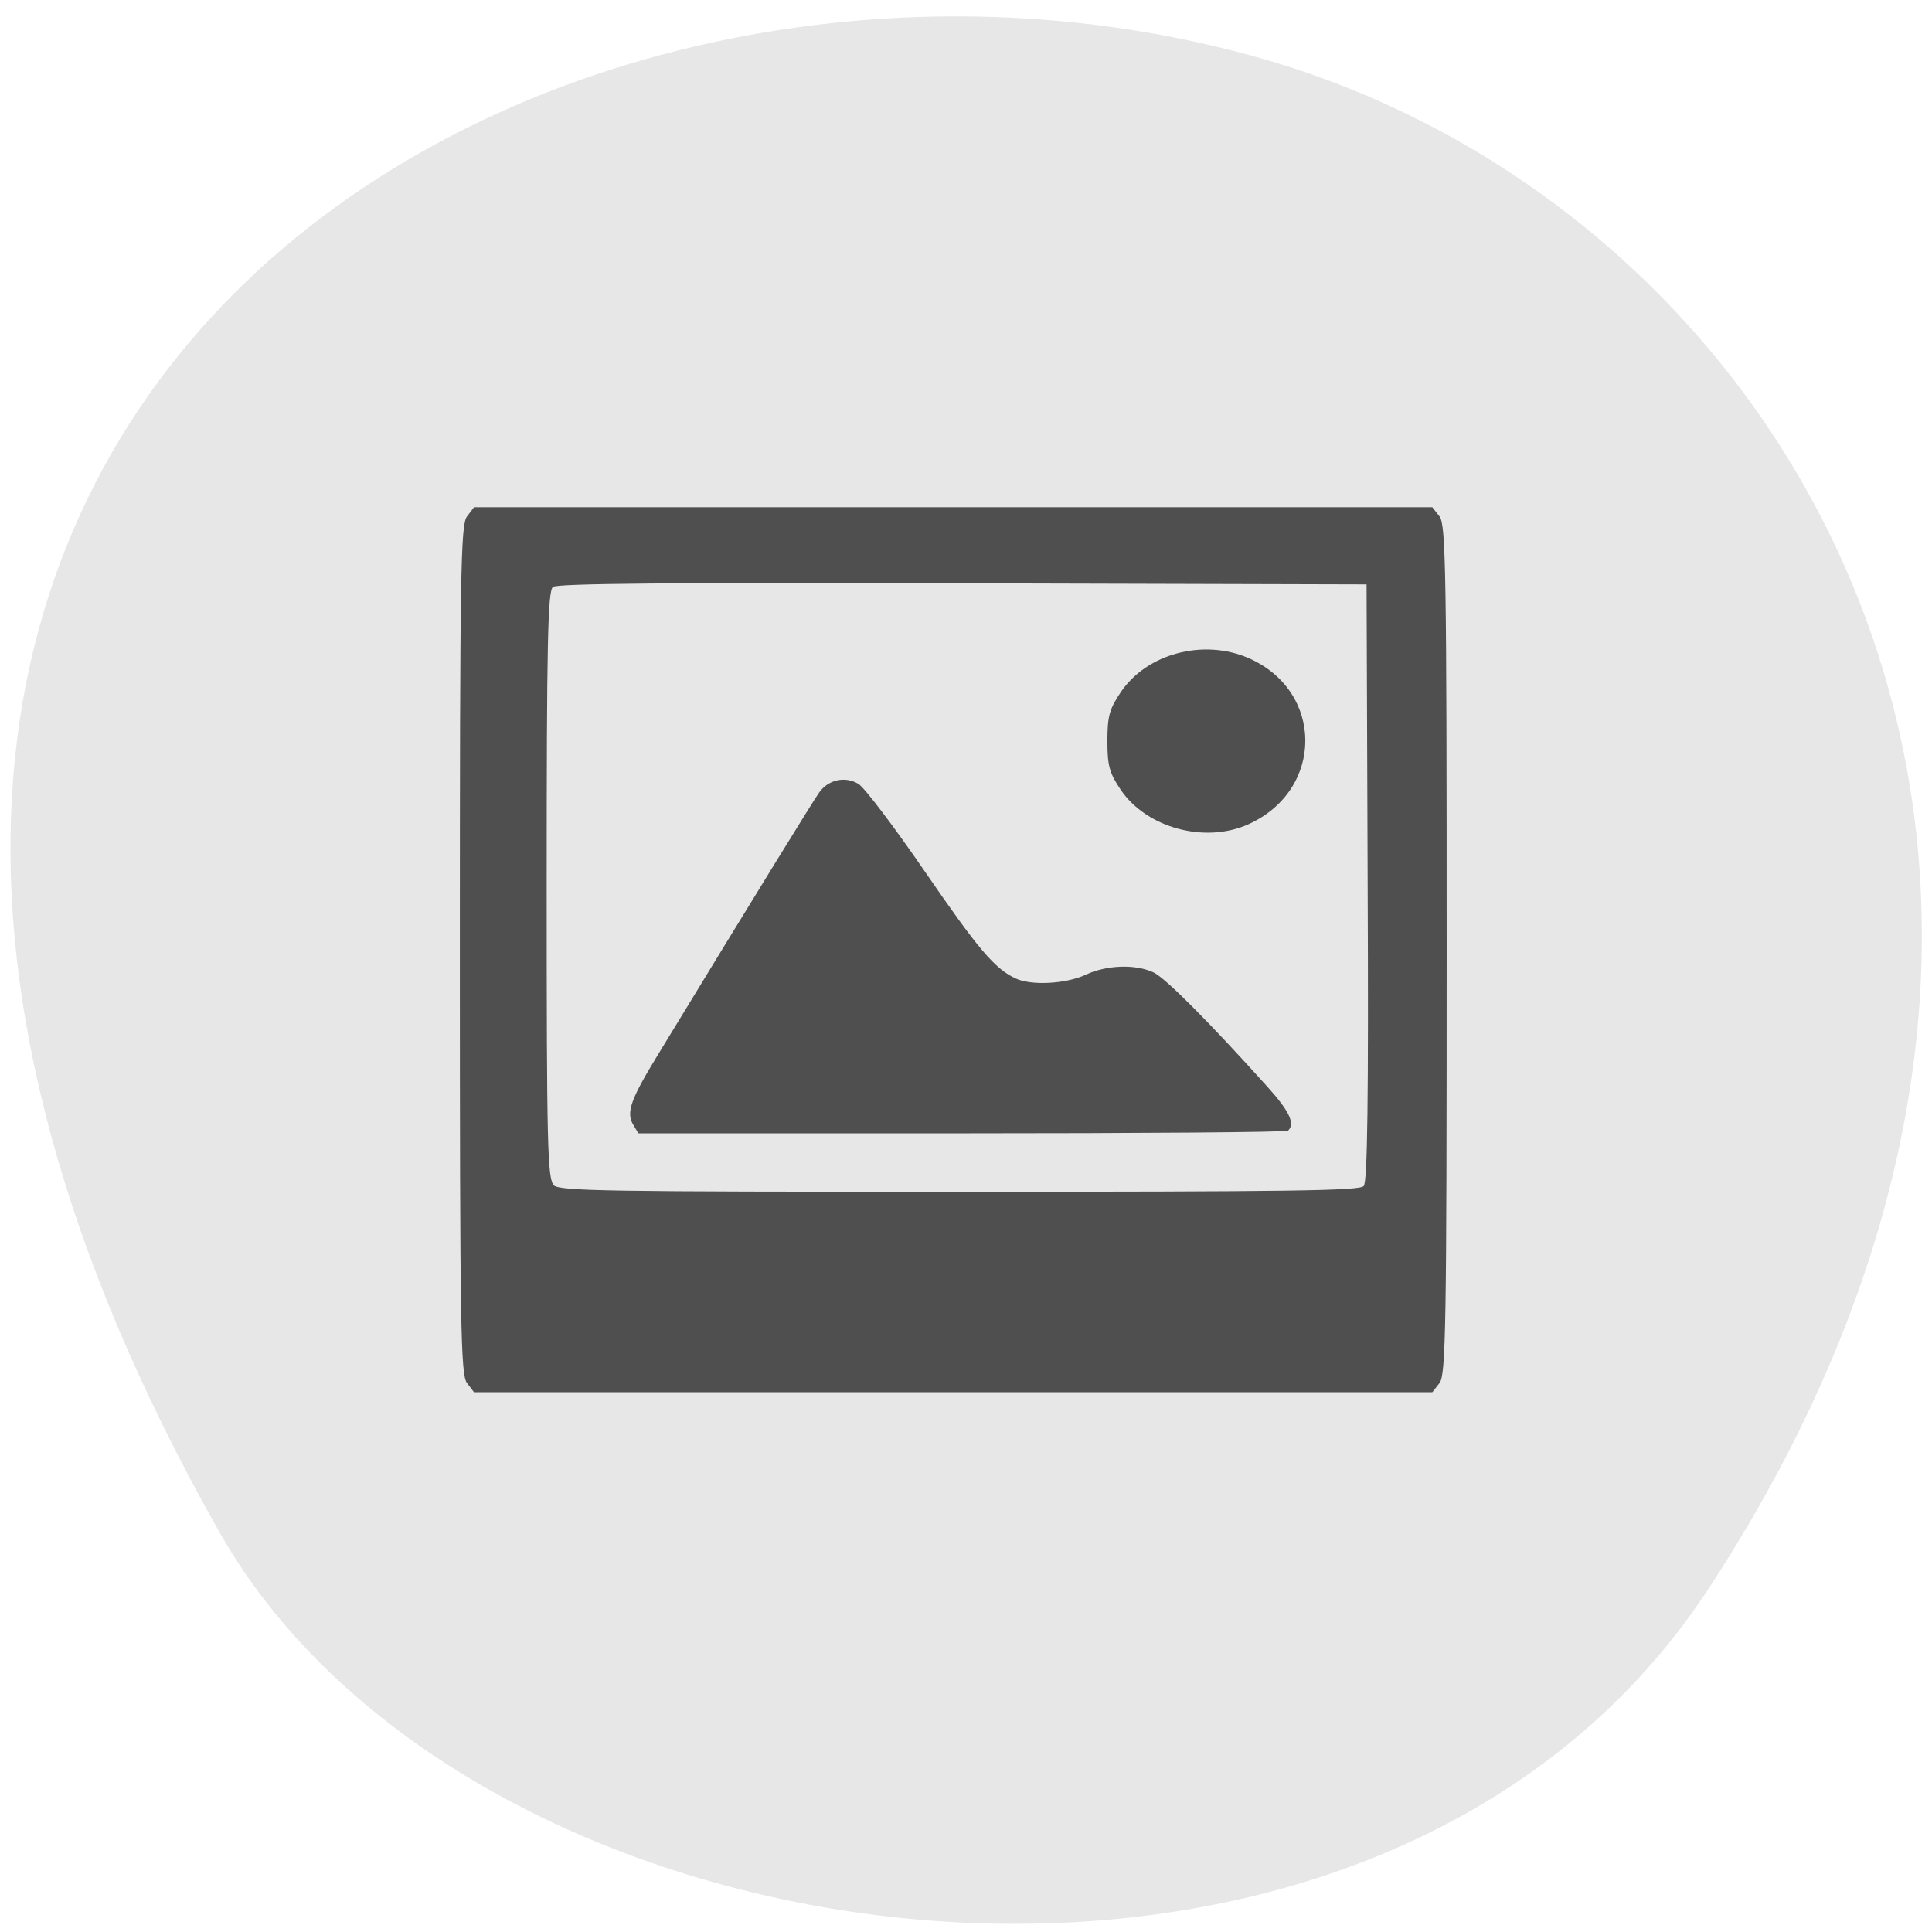 <svg xmlns="http://www.w3.org/2000/svg" viewBox="0 0 48 48"><path d="m 42.45 39.469 c 11.684 -17.852 2.254 -34.12 -10.973 -37.977 c -17.789 -5.191 -41.945 8.449 -26.03 36.566 c 6.324 11.172 28.676 14.13 37 1.414" fill="#e7e7e7"/><path d="m 35.766 34.36 c 0.156 -0.207 0.176 -1.398 0.176 -10.766 c 0 -9.363 -0.02 -10.559 -0.176 -10.762 l -0.18 -0.23 h -23.809 l -0.176 0.23 c -0.156 0.207 -0.176 1.398 -0.176 10.762 c 0 9.367 0.02 10.559 0.176 10.766 l 0.176 0.23 h 23.809 m -21.824 -5.145 c -0.16 -0.145 -0.18 -0.961 -0.18 -7.453 c 0 -6.02 0.027 -7.313 0.156 -7.41 c 0.109 -0.086 2.867 -0.109 10.184 -0.09 l 10.03 0.027 l 0.027 7.402 c 0.023 5.387 -0.004 7.445 -0.098 7.547 c -0.105 0.117 -1.82 0.141 -10.04 0.141 c -8.855 0 -9.93 -0.016 -10.09 -0.164 m 18.25 -1.355 c 0.184 -0.168 0.035 -0.484 -0.516 -1.094 c -1.434 -1.594 -2.531 -2.699 -2.824 -2.836 c -0.449 -0.211 -1.168 -0.188 -1.691 0.059 c -0.492 0.227 -1.348 0.273 -1.738 0.09 c -0.523 -0.246 -0.926 -0.723 -2.262 -2.668 c -0.758 -1.105 -1.496 -2.078 -1.641 -2.164 c -0.328 -0.199 -0.746 -0.109 -0.973 0.207 c -0.148 0.207 -1.504 2.406 -4 6.504 c -0.688 1.125 -0.805 1.449 -0.625 1.754 l 0.129 0.215 h 8.04 c 4.418 0 8.07 -0.027 8.109 -0.066 m -1 -7.609 c 1.895 -0.848 1.895 -3.32 0 -4.137 c -1.121 -0.48 -2.52 -0.105 -3.164 0.852 c -0.281 0.418 -0.332 0.594 -0.332 1.215 c 0 0.617 0.051 0.793 0.332 1.211 c 0.641 0.945 2.086 1.34 3.164 0.859" fill="#4f4f4f"/></svg>